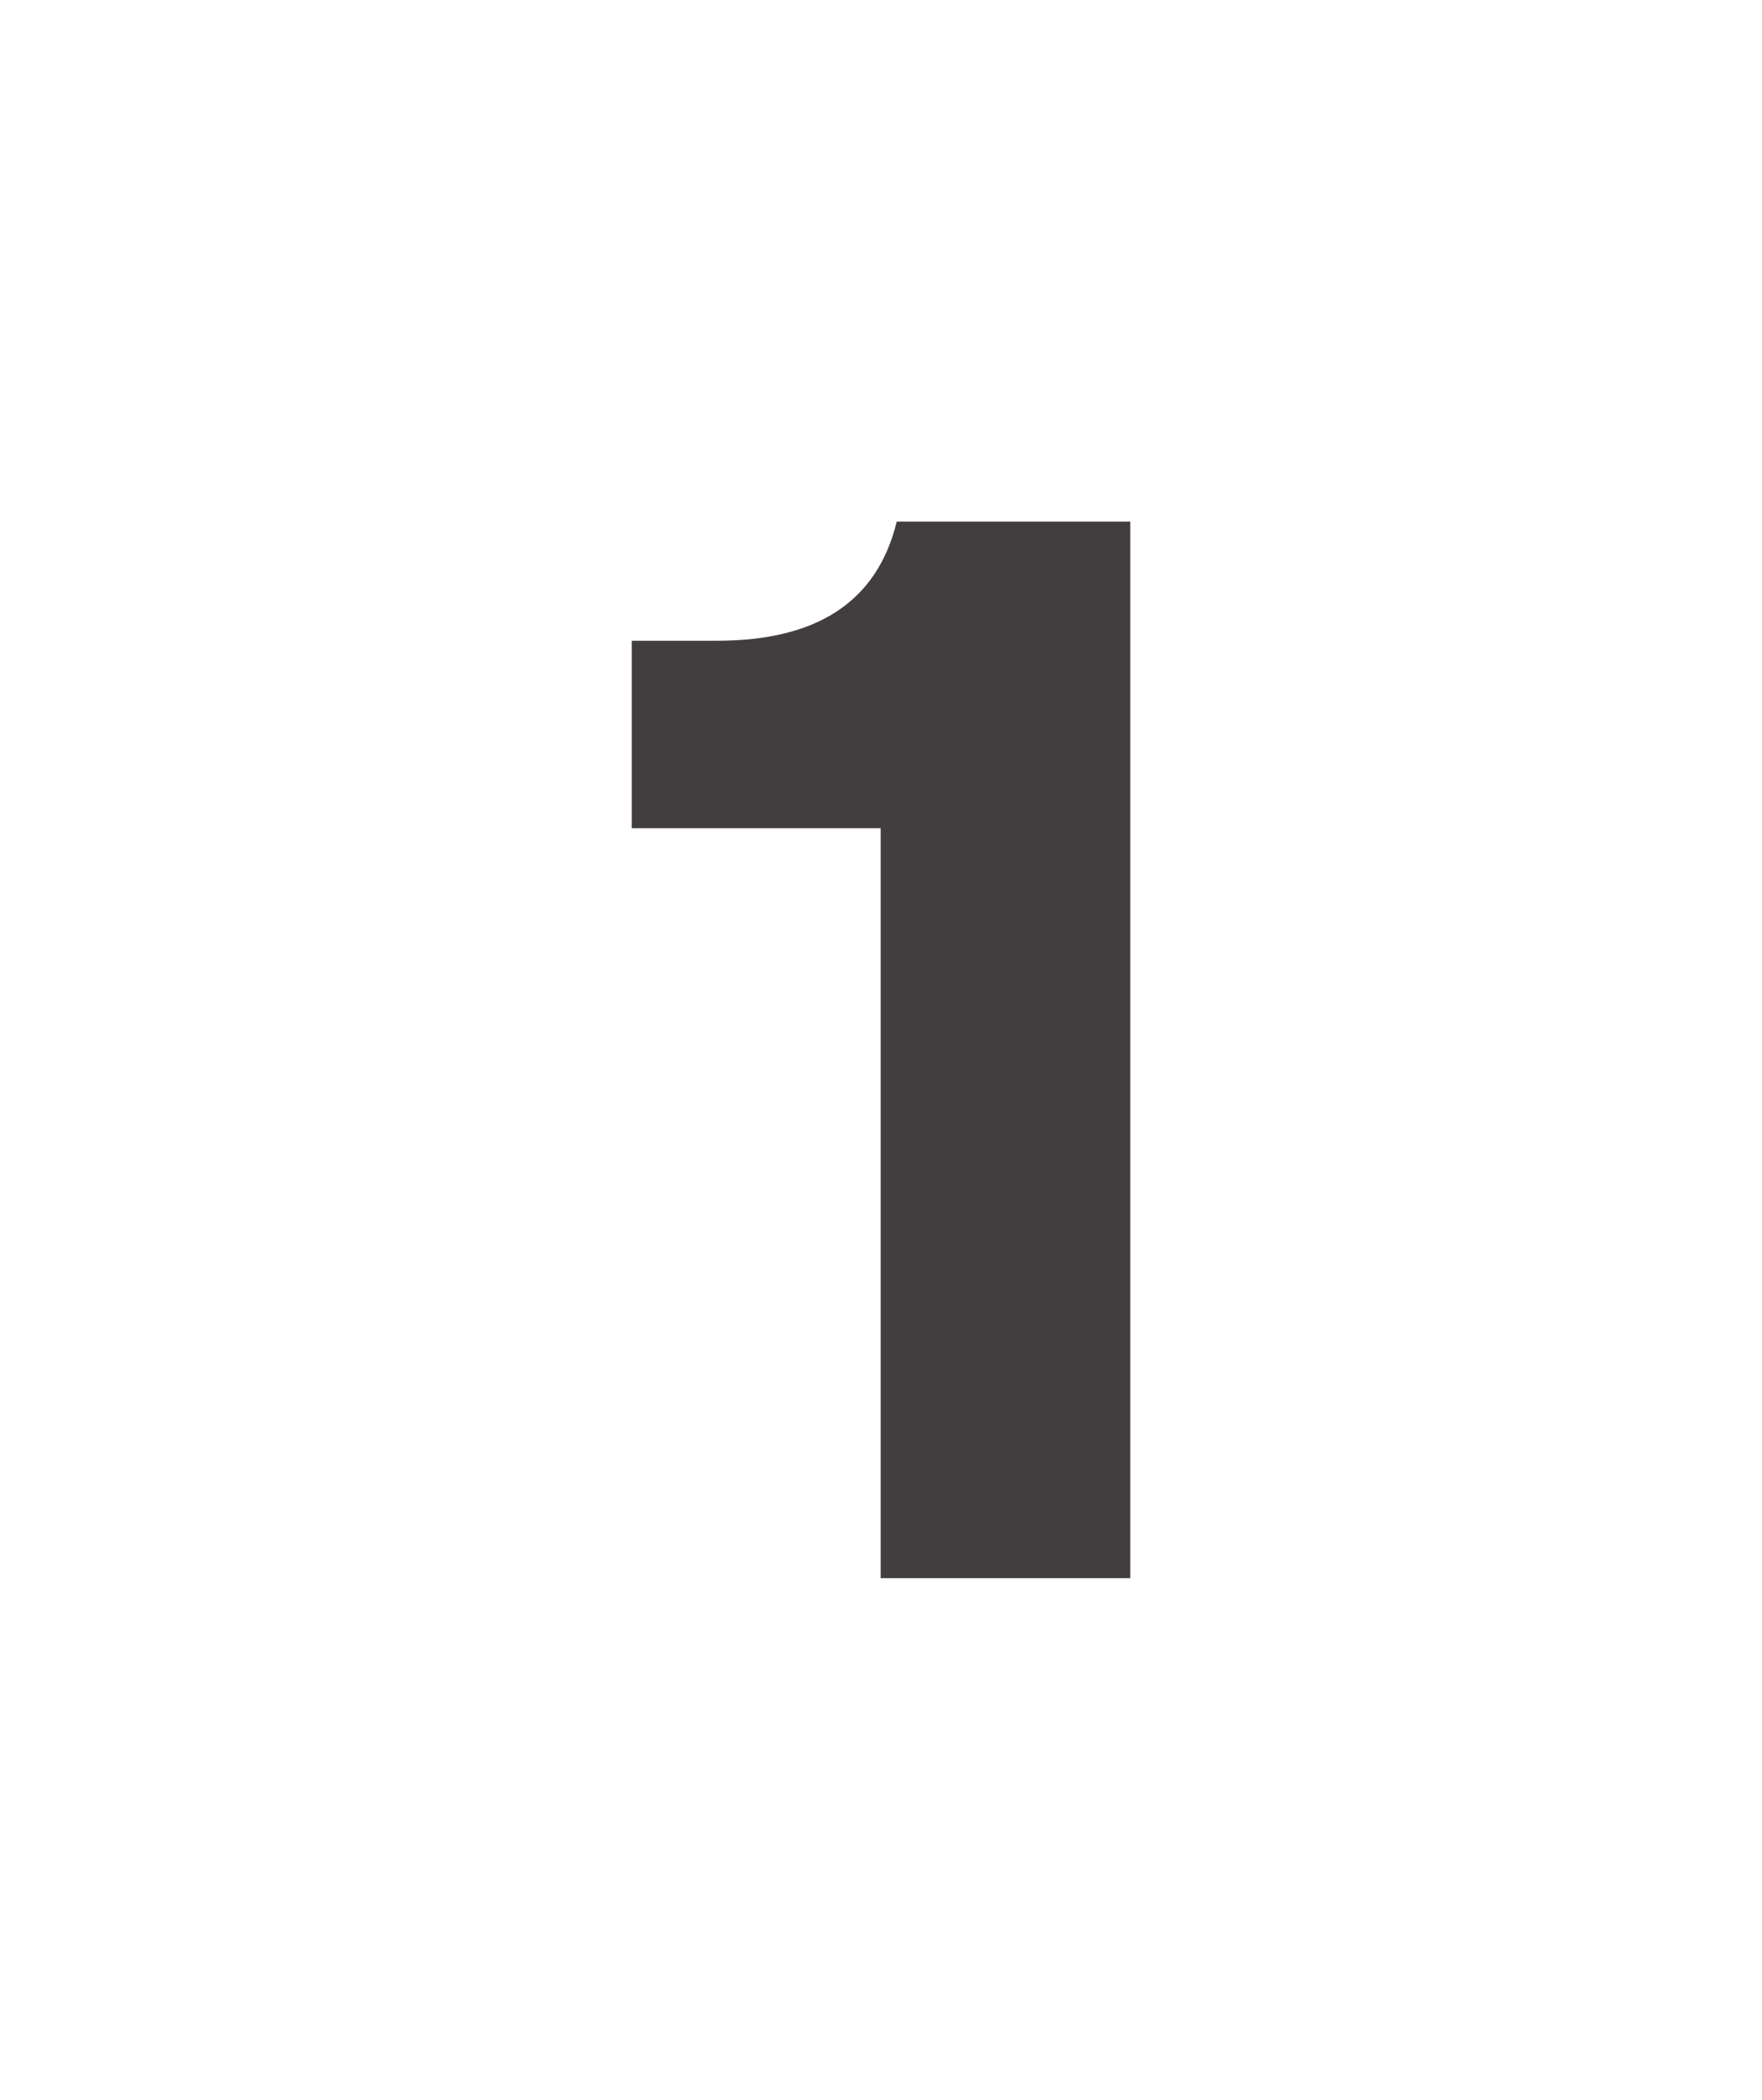 <svg xmlns="http://www.w3.org/2000/svg" viewBox="0 0 26.33 31.36"><defs><style>.cls-1{fill:#423e3f;}</style></defs><title>Artboard 42 copy 4</title><g id="מקלדת_נפתחת" data-name="מקלדת נפתחת"><path class="cls-1" d="M16.89,23.57H13.16V12.37H9.44V9.57h1.27c1.51,0,2.4-.59,2.69-1.78h3.49Z"/></g></svg>
